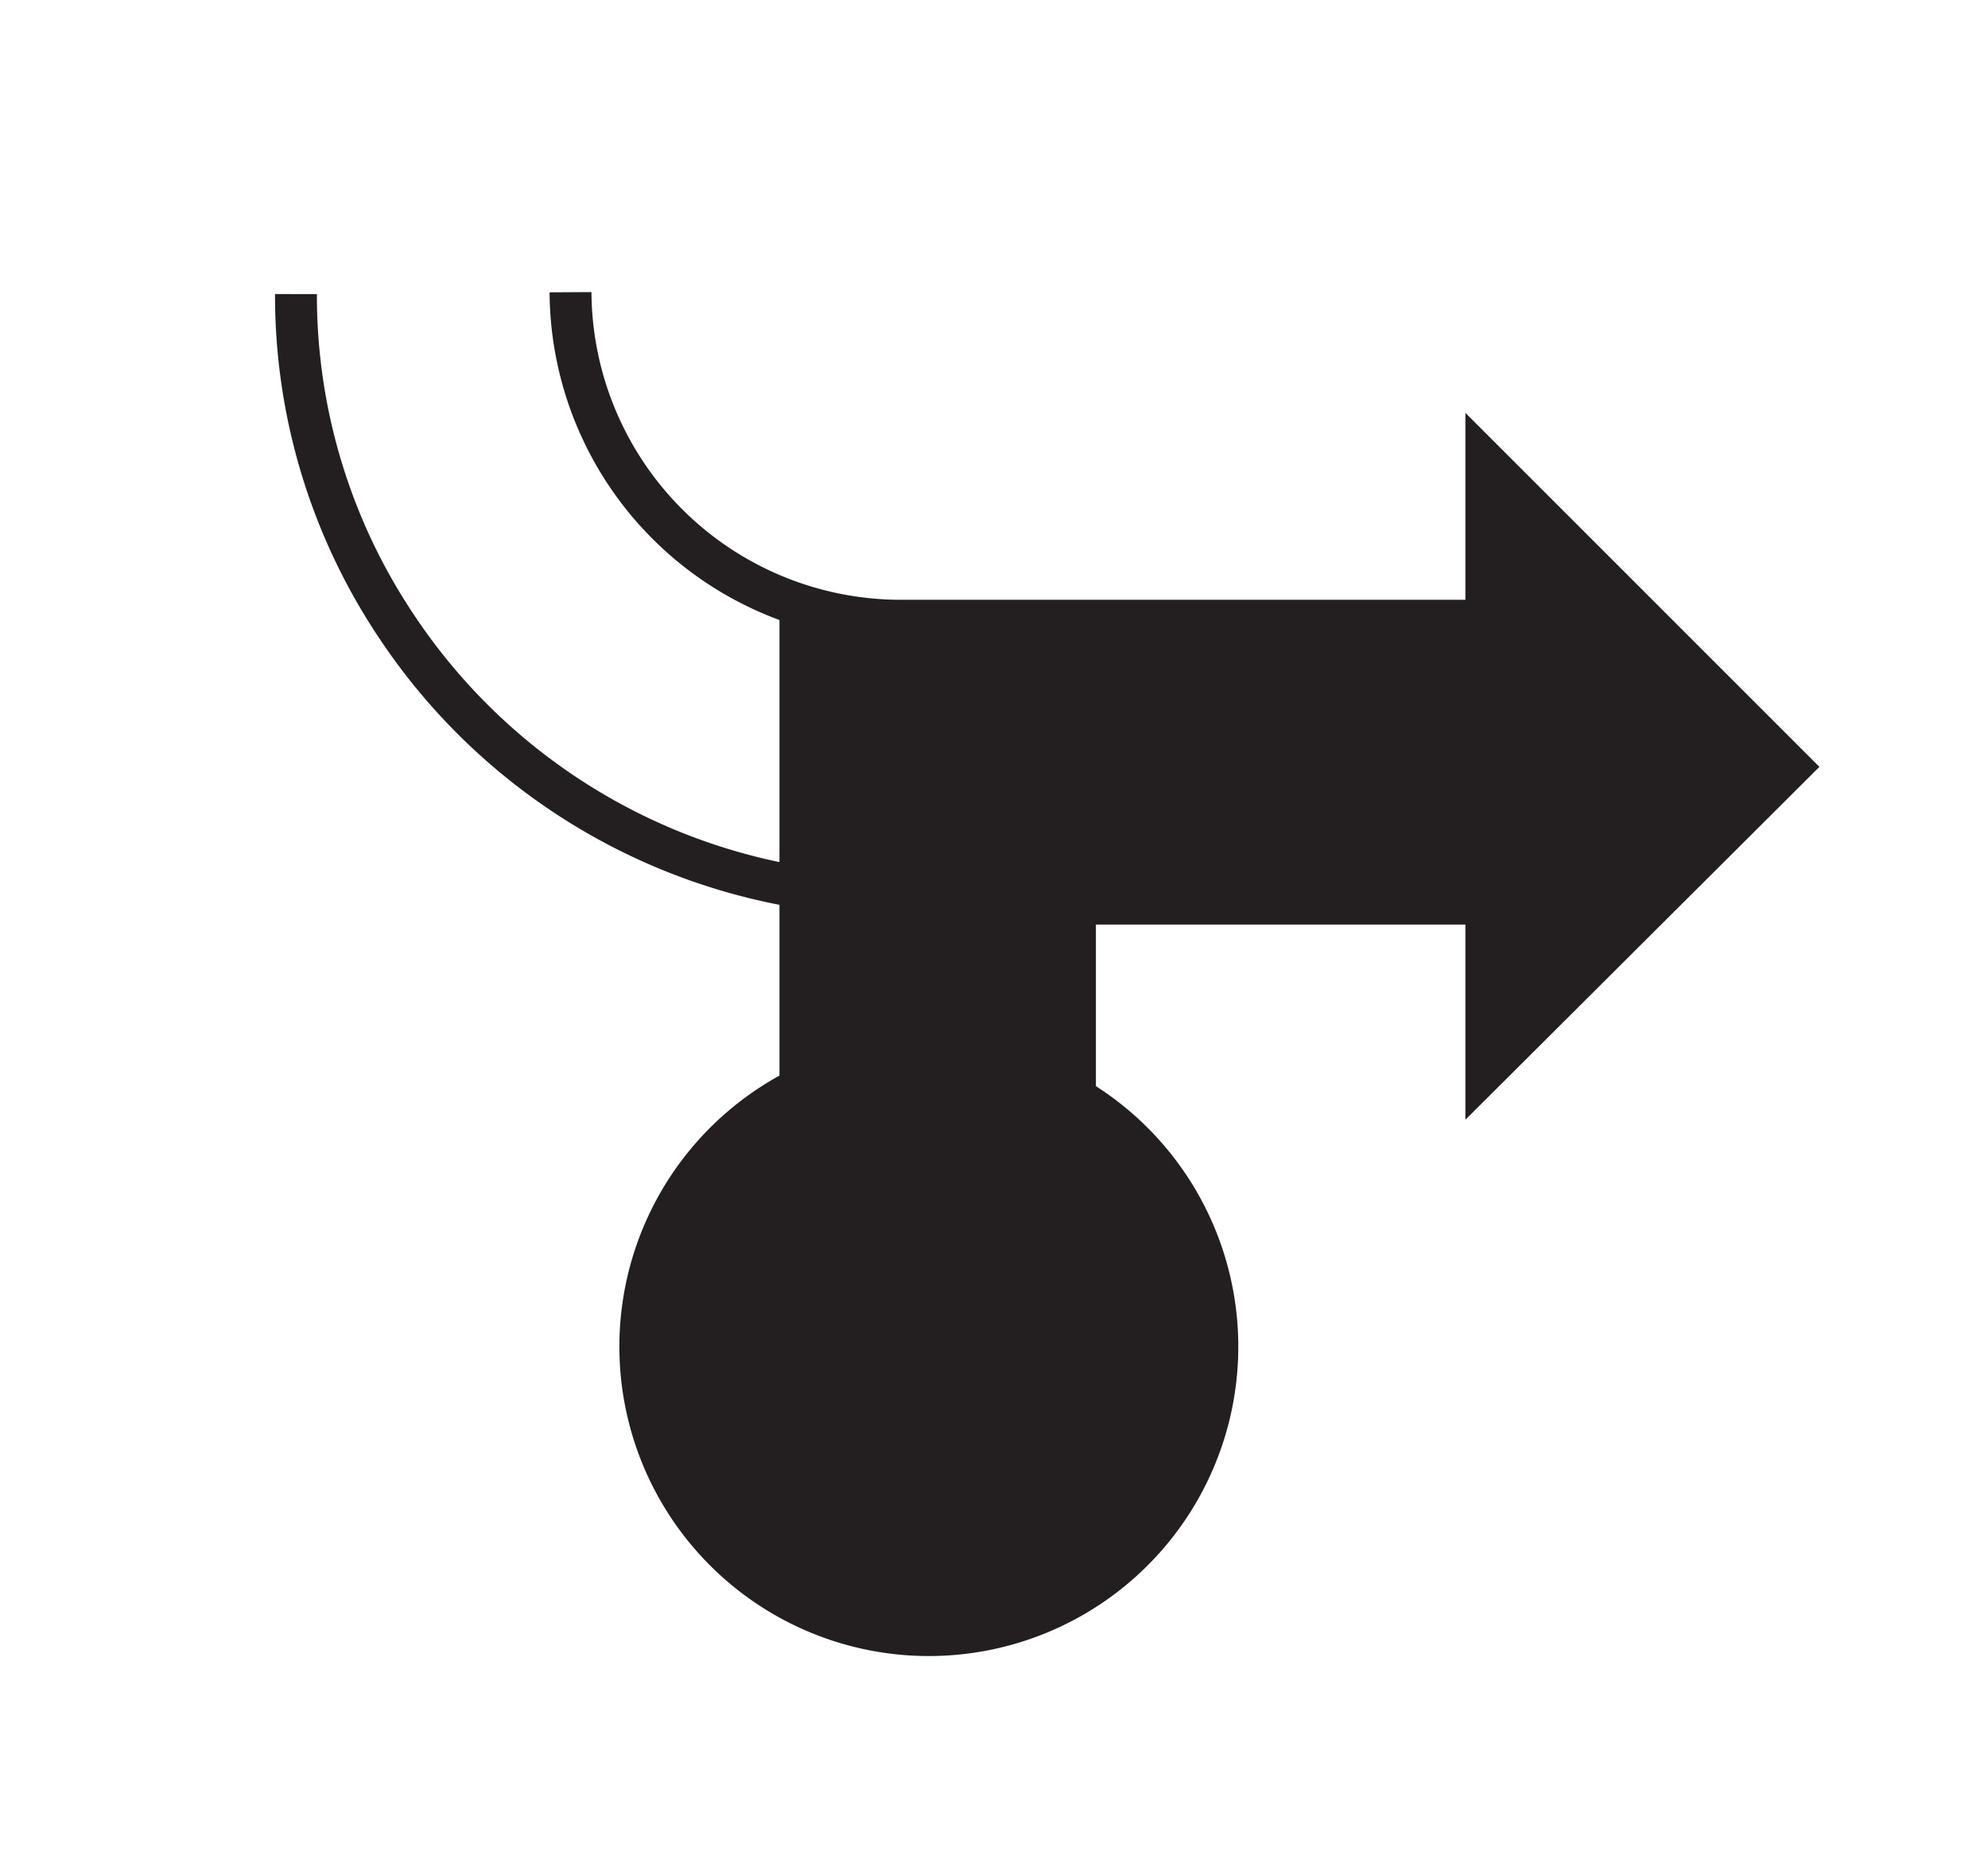 <svg id="Ebene_1" viewBox="0 0 21.36 19.98" xmlns="http://www.w3.org/2000/svg">
    <polygon fill="none" fill-rule="evenodd"
        points="10.68 0 21.36 0 21.36 19.98 10.68 19.98 0 19.98 0 0 10.68 0" />
    <path d="M89.48,97.22A3.25,3.25,0,1,0,86.23,94,3.25,3.25,0,0,0,89.48,97.22Z" fill="#231f20"
        stroke="#231f20" stroke-width="0.15" transform="translate(-79.5 -79.5)" />
    <path
        d="M82.68,82.66a6.39,6.39,0,0,0,1.06,3.54,6.47,6.47,0,0,0,5.45,2.92h0l6.1,0,0-2.95h-.66l-5.44,0a3.55,3.55,0,0,1-3.56-3.53"
        fill="none" fill-rule="evenodd" stroke="#231f20" stroke-width="0.45"
        transform="translate(-79.5 -79.5)" />
    <polygon fill="#231f20"
        points="19.23 8.24 15.97 4.98 15.97 6.76 8.6 6.76 8.6 15.89 11.55 15.89 11.55 9.71 15.97 9.71 15.97 11.49 19.23 8.24"
        stroke="#231f20" stroke-width="0.45" />
</svg>